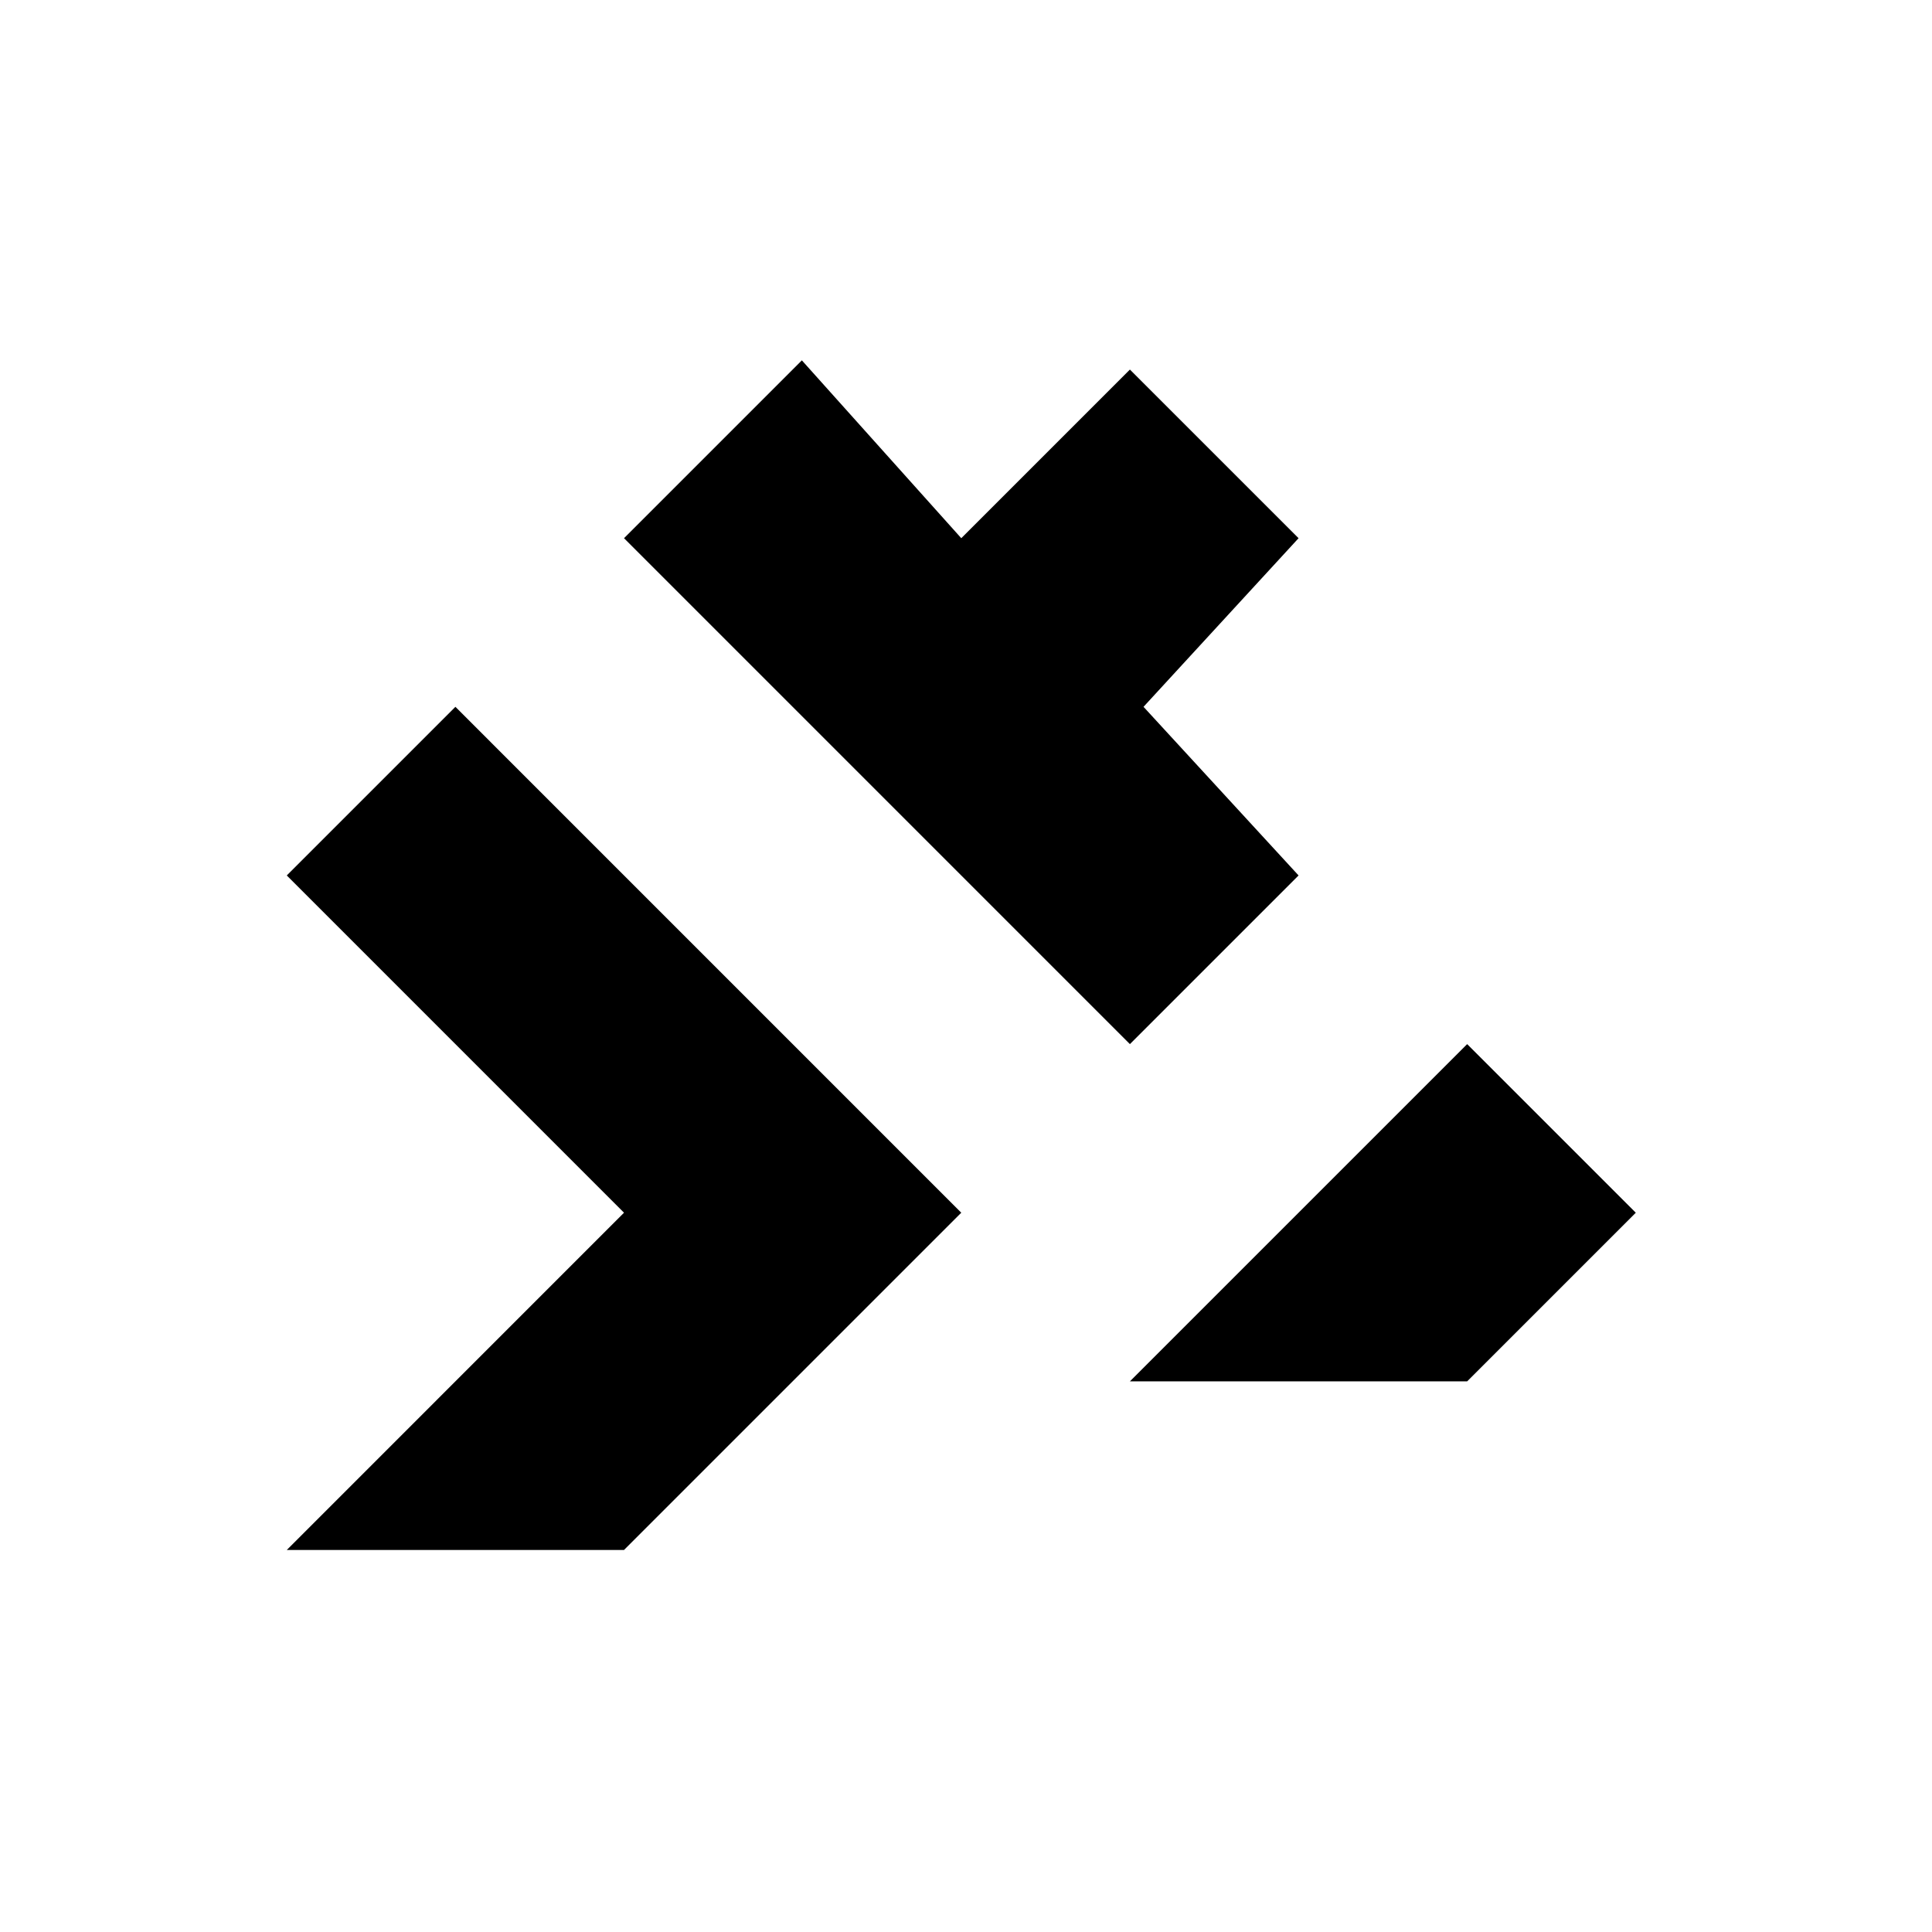 <?xml version="1.0" encoding="UTF-8"?>
<svg width="1024px" height="1024px" viewBox="0 0 1024 1024" version="1.1" xmlns="http://www.w3.org/2000/svg" xmlns:xlink="http://www.w3.org/1999/xlink">
    <!-- Generator: Sketch 49.3 (51167) - http://www.bohemiancoding.com/sketch -->
    <title>logo-no-text-black-on-white</title>
    <desc>Created with Sketch.</desc>
    <defs></defs>
    <g id="logo-no-text-black-on-white" stroke="none" stroke-width="1" fill="none" fill-rule="evenodd">
        <rect id="Rectangle" fill="#FFFFFF" x="0" y="0" width="1024" height="1024"></rect>
        <g id="Page-1" transform="translate(152, 191)" fill="#000000">
            <polygon id="Fill-1" points="446.875 541.142 625.629 541.142 715.007 451.765 625.629 362.407"></polygon>
            <polygon id="Fill-2" points="273.001 -0.008 178.739 94.254 446.871 362.405 536.268 273.008 454.09 183.631 536.268 94.254 446.871 4.877 357.494 94.254"></polygon>
            <polygon id="Fill-3" points="0 273.01 178.735 451.765 0 630.52 178.735 630.52 357.49 451.765 89.377 183.633"></polygon>
        </g>
    </g>
</svg>